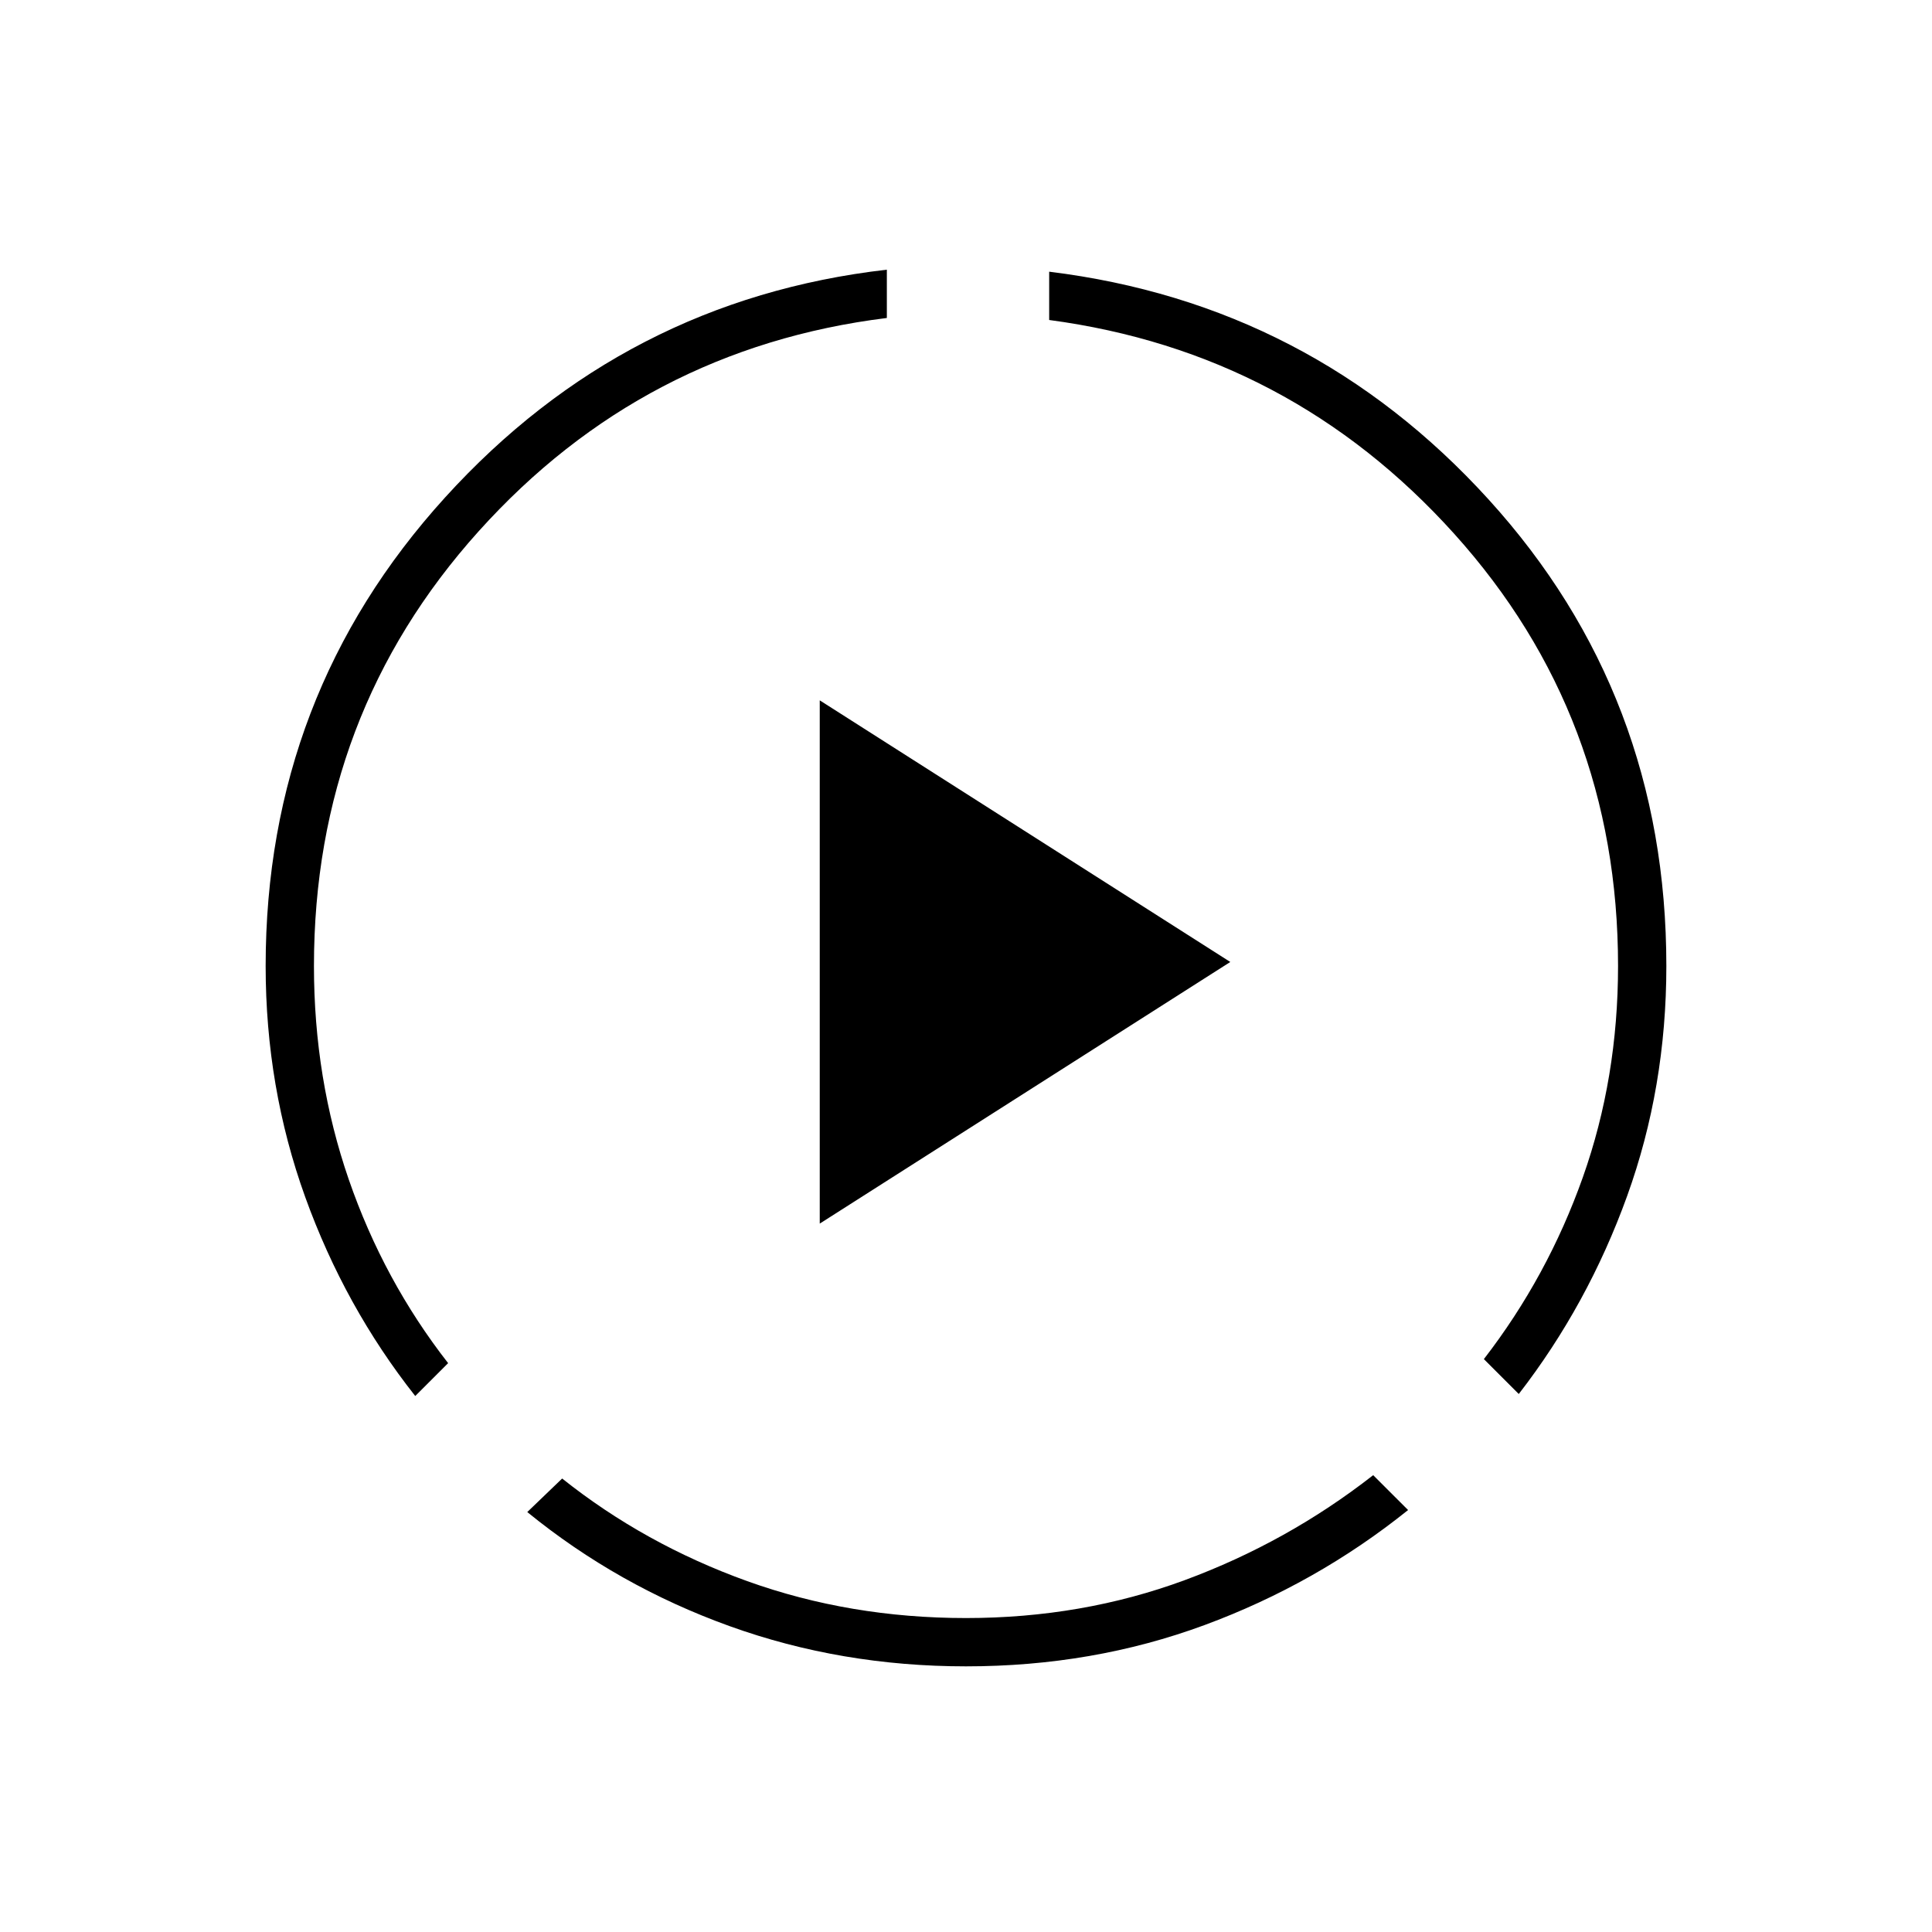 <svg xmlns="http://www.w3.org/2000/svg" height="40" viewBox="0 -960 960 960" width="40"><path d="M206.33-266.33q-35-44.34-54.66-98.84Q132-419.67 132-480q0-134.67 89.17-232.83Q310.33-811 440.67-826v24q-121 15-202.84 106Q156-605 156-480q0 56 17.33 106.17 17.34 50.16 49.34 91.16l-16.34 16.34ZM480-132q-62 0-117.5-20T262-208.67l17.33-16.66q41 32.66 92 51Q422.33-156 480-156t108.67-18.83q51-18.84 93.66-52.17l17.34 17.33Q654-173 598.5-152.5T480-132Zm274.67-135.33-17.34-17.34q31.67-41 49.17-90.33T804-480q0-124.33-81.33-214.67Q641.33-785 521.33-801v-24q130 16 218.34 113.17Q828-614.67 828-480q0 60.33-19.5 114.33t-53.83 98.34ZM407.33-352v-260l204 130-204 130Z"/></svg>